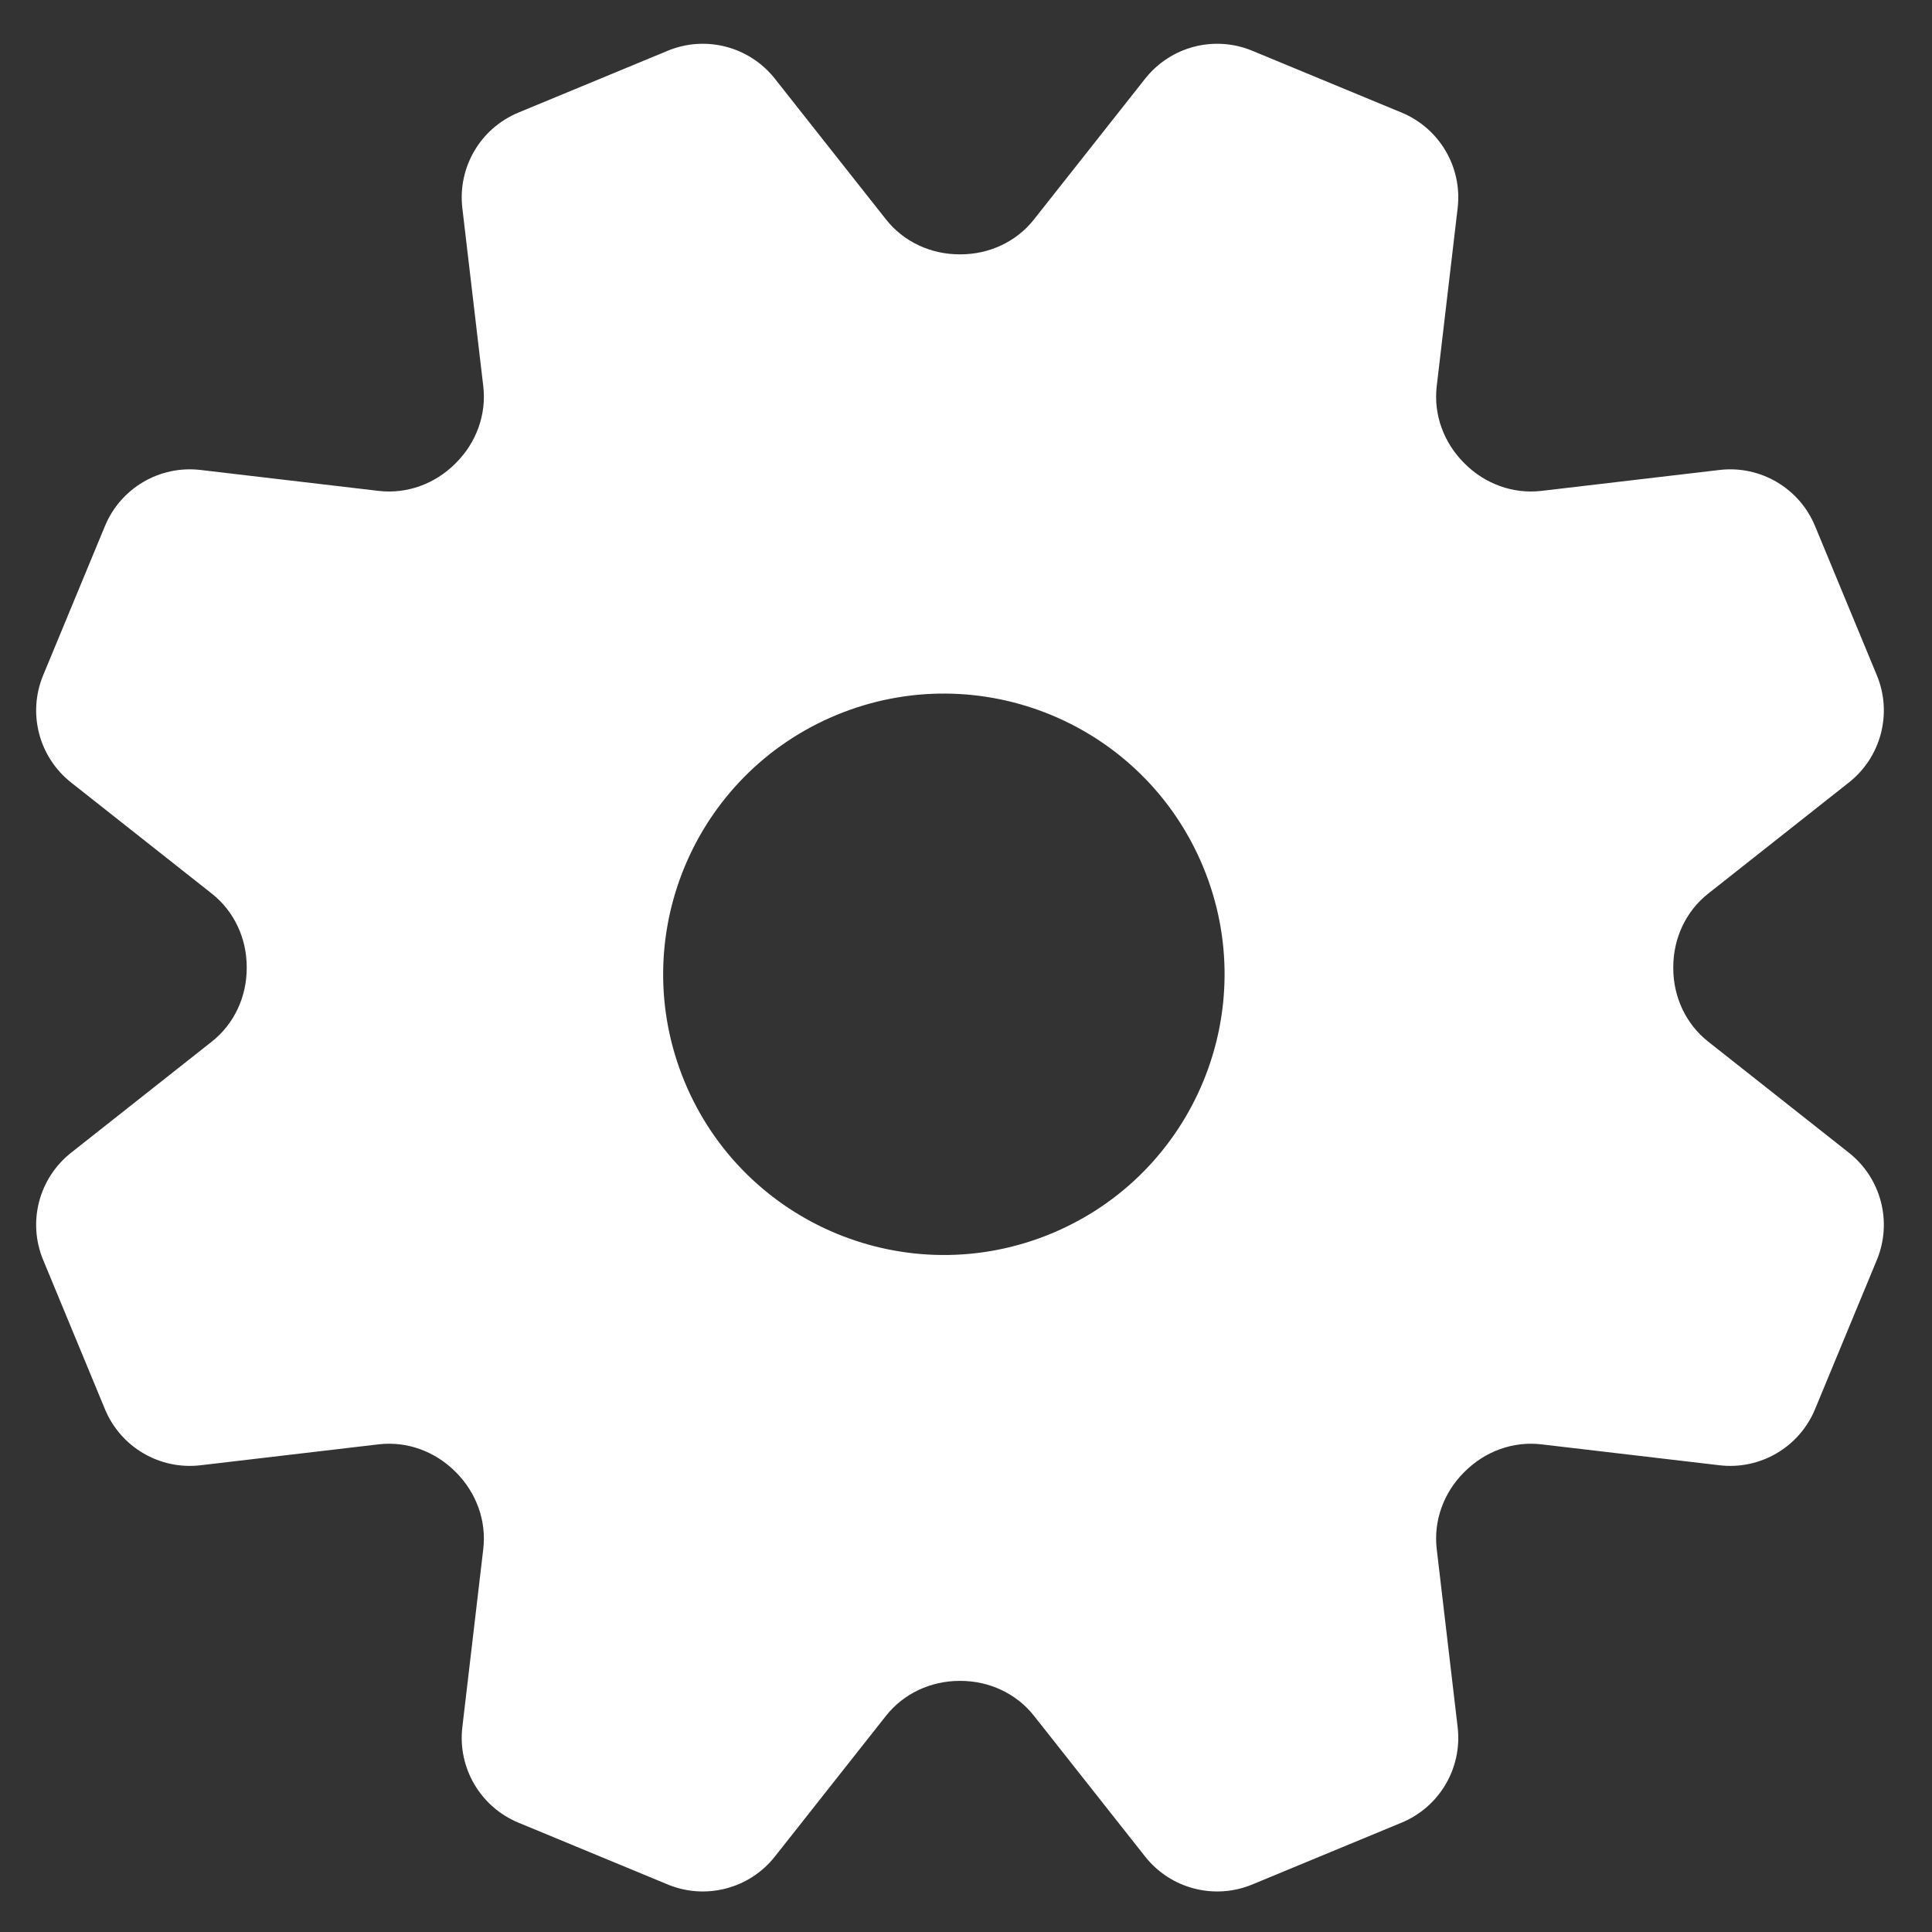 <?xml version="1.0"?>
<svg width="16" height="16" xmlns="http://www.w3.org/2000/svg" xmlns:svg="http://www.w3.org/2000/svg" xmlns:xlink="http://www.w3.org/1999/xlink" version="1.1" xml:space="preserve">
 <rect width="100%" height="100%" fill="#333333" stroke="none"/>
 <!-- Created with SVG-edit - https://github.com/SVG-Edit/svgedit-->
 <defs>
  <symbol height="64px" id="svg_11" version="1.1" viewBox="-25.6 -25.6 563.20 563.20" width="64px" xml:space="preserve" xmlns="http://www.w3.org/2000/svg" xmlns:xlink="http://www.w3.org/1999/xlink">
   <g id="svg_10" stroke-width="0"/>
   <g id="svg_9" stroke-linecap="round" stroke-linejoin="round"/>
   <g id="svg_8">
    <style type="text/css">.st0{fill:#ffffff;}</style>
    <g>
     <path class="st0" d="m502.32,307.3l-39,-30.8c-6.22,-4.91 -9.67,-12.43 -9.67,-20.35c0,-0.08 0,-0.17 0,-0.25c-0.01,-7.94 3.44,-15.48 9.67,-20.4l39,-30.8c8.94,-7.06 12.1,-19.19 7.74,-29.71l-17.13,-41.36c-4.36,-10.52 -15.17,-16.86 -26.47,-15.53l-49.37,5.8c-7.88,0.92 -15.66,-1.97 -21.26,-7.59c-0.06,-0.06 -0.12,-0.12 -0.18,-0.18c-5.59,-5.6 -8.47,-13.36 -7.55,-21.22l5.8,-49.37c1.33,-11.3 -5.01,-22.11 -15.53,-26.47l-41.37,-17.13c-10.51,-4.36 -22.64,-1.2 -29.7,7.74l-30.8,39c-4.91,6.22 -12.43,9.67 -20.35,9.67c-0.09,0 -0.17,0 -0.25,0c-7.94,0.01 -15.48,-3.44 -20.4,-9.67l-30.8,-39c-7.06,-8.94 -19.19,-12.1 -29.7,-7.74l-41.37,17.13c-10.52,4.36 -16.86,15.17 -15.53,26.48l5.8,49.36c0.92,7.88 -1.97,15.66 -7.59,21.26c-0.06,0.06 -0.12,0.12 -0.18,0.18c-5.6,5.59 -13.36,8.47 -21.22,7.55l-49.36,-5.8c-11.31,-1.33 -22.12,5.01 -26.48,15.53l-17.13,41.37c-4.36,10.51 -1.2,22.64 7.74,29.7l39,30.8c6.22,4.91 9.67,12.43 9.67,20.35c0,0.08 0,0.17 0,0.25c0.01,7.94 -3.44,15.48 -9.67,20.4l-39,30.8c-8.94,7.06 -12.1,19.19 -7.74,29.7l17.13,41.37c4.36,10.52 15.17,16.86 26.48,15.53l49.36,-5.8c7.88,-0.92 15.66,1.97 21.26,7.59c0.06,0.06 0.12,0.12 0.18,0.18c5.59,5.6 8.47,13.36 7.55,21.22l-5.8,49.37c-1.33,11.3 5.01,22.11 15.53,26.47l41.37,17.13c10.51,4.36 22.64,1.2 29.7,-7.73l30.8,-39.01c4.91,-6.21 12.43,-9.66 20.35,-9.67c0.09,0 0.17,0 0.25,0c7.94,-0.01 15.48,3.44 20.4,9.67l30.8,39.01c7.06,8.93 19.19,12.09 29.7,7.73l41.37,-17.13c10.52,-4.36 16.86,-15.17 15.53,-26.47l-5.8,-49.37c-0.92,-7.88 1.97,-15.66 7.59,-21.26c0.06,-0.06 0.12,-0.12 0.18,-0.17c5.6,-5.6 13.36,-8.48 21.22,-7.56l49.37,5.8c11.3,1.33 22.11,-5.01 26.47,-15.53l17.13,-41.36c4.36,-10.52 1.2,-22.65 -7.74,-29.71zm-221.03,22.4c-39.68,16.43 -85.17,-2.41 -101.61,-42.09c-16.43,-39.68 2.41,-85.17 42.09,-101.61c39.68,-16.43 85.17,2.41 101.61,42.09c16.43,39.68 -2.41,85.17 -42.09,101.61z"/>
    </g>
   </g>
  </symbol>
 </defs>
 <g class="layer">
  <title>Layer 1</title>
  <use id="svg_12" transform="matrix(0.263, 0, 0, 0.263, -0.279, -0.279)" x="-0.71" xlink:href="#svg_11" y="-0.47"/>
 </g>
</svg>